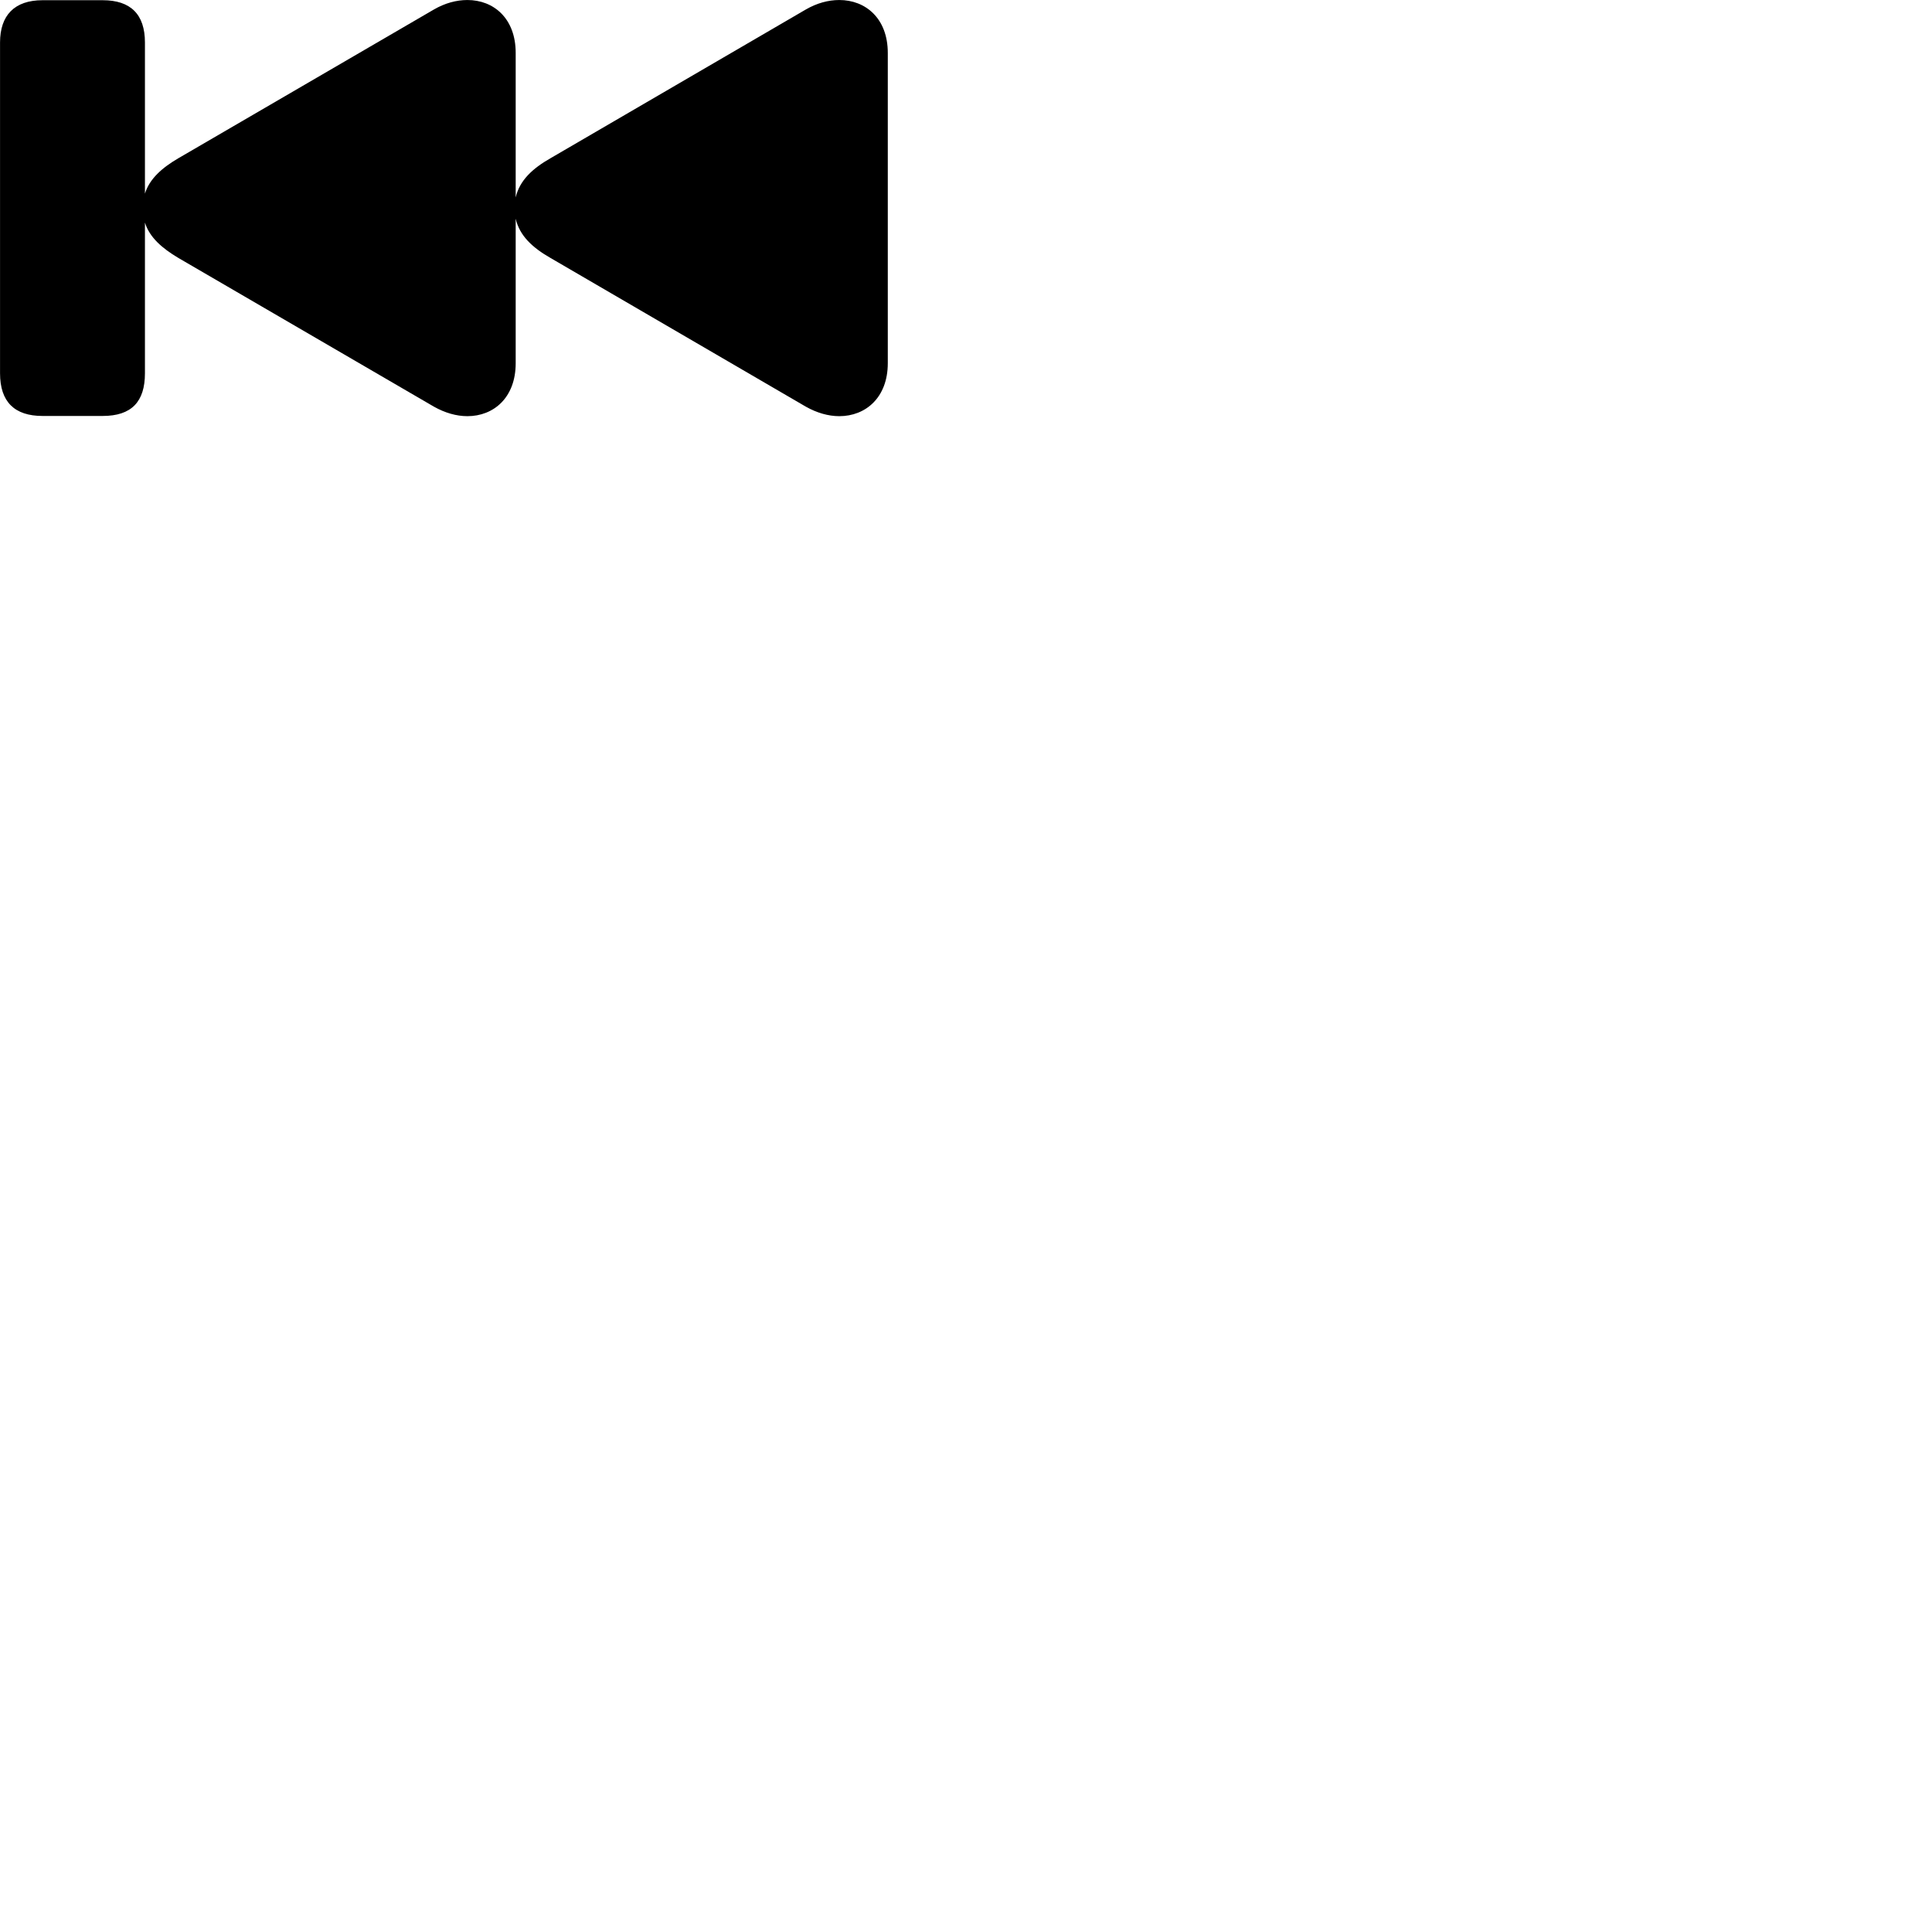 
        <svg xmlns="http://www.w3.org/2000/svg" viewBox="0 0 100 100">
            <path d="M5.312 21.53C6.812 21.53 7.502 20.791 7.502 19.32V11.521C7.742 12.29 8.392 12.851 9.232 13.351L22.462 21.05C23.032 21.37 23.622 21.541 24.192 21.541C25.552 21.541 26.692 20.581 26.692 18.8V11.32C26.892 12.2 27.562 12.82 28.492 13.351L41.712 21.05C42.282 21.37 42.872 21.541 43.442 21.541C44.802 21.541 45.952 20.581 45.952 18.8V2.74C45.952 0.951 44.802 0.001 43.442 0.001C42.872 0.001 42.282 0.161 41.712 0.49L28.492 8.191C27.562 8.72 26.892 9.341 26.692 10.22V2.74C26.692 0.951 25.552 0.001 24.192 0.001C23.622 0.001 23.032 0.161 22.462 0.49L9.232 8.191C8.392 8.681 7.742 9.251 7.502 10.021V2.2C7.502 0.741 6.762 0.011 5.312 0.011H2.202C0.742 0.011 0.002 0.8 0.002 2.2V19.32C0.002 20.791 0.742 21.53 2.202 21.53Z" />
        </svg>
    